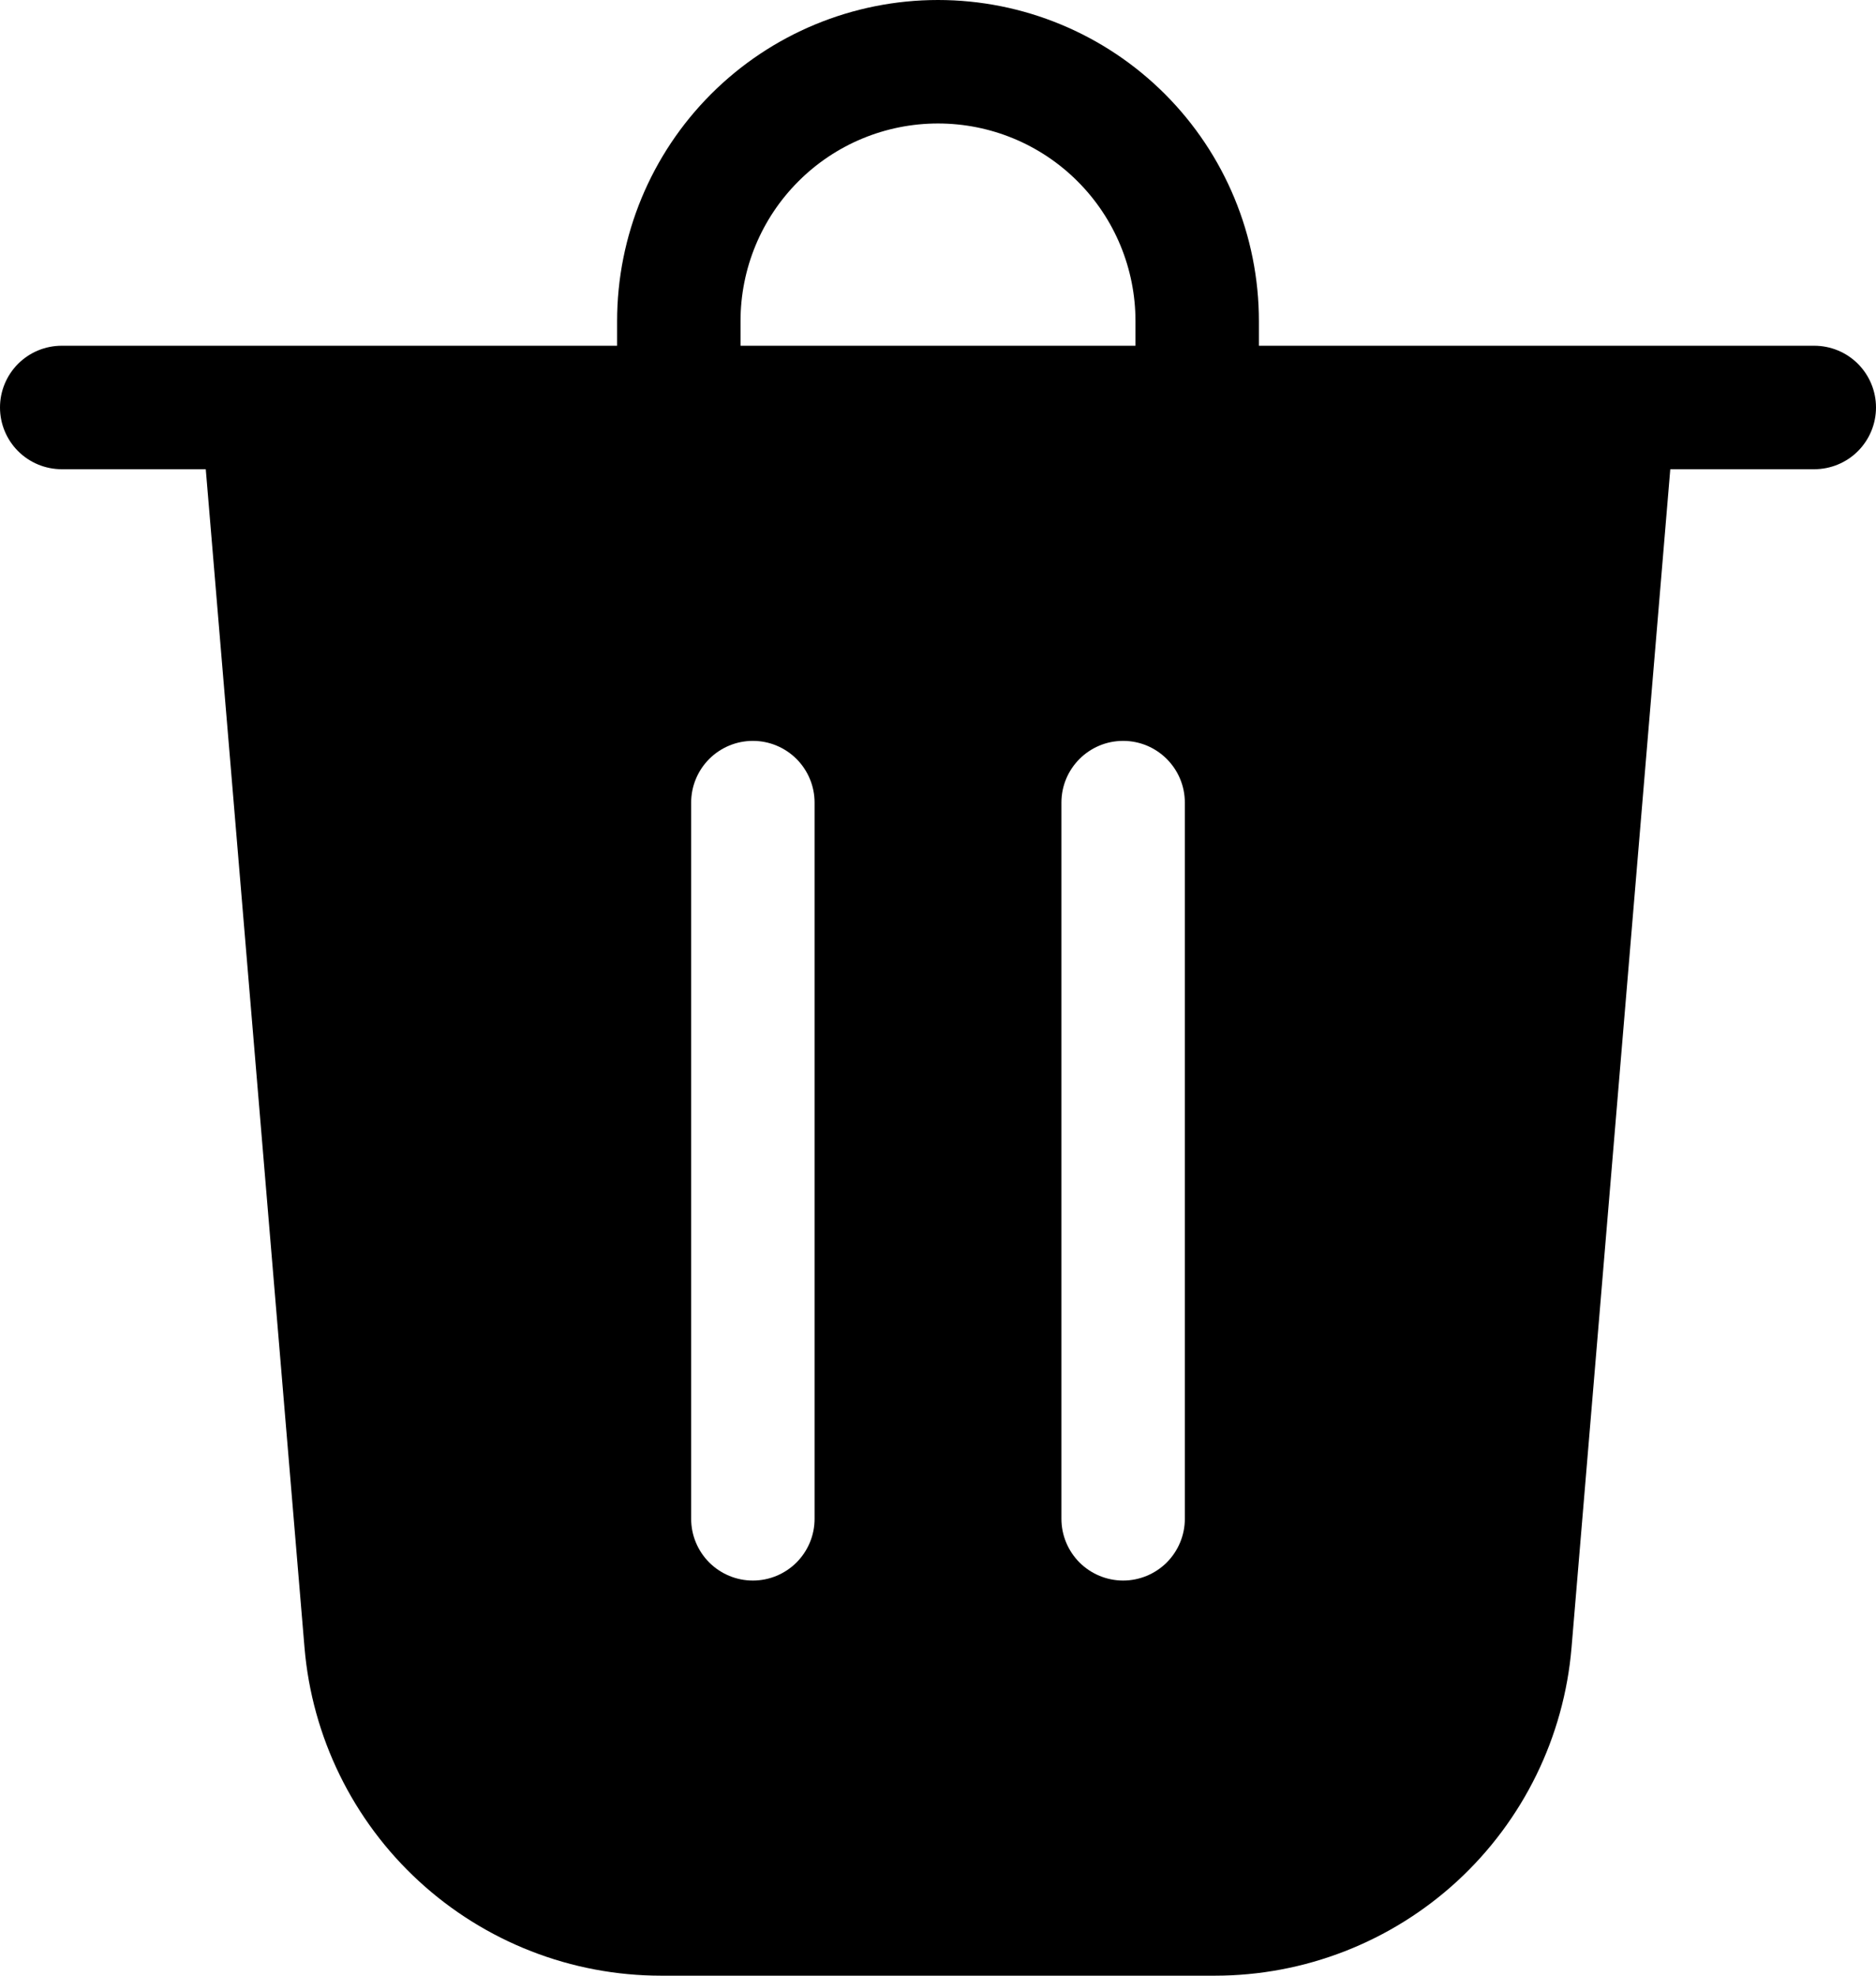 <svg width="38" height="40" viewBox="0 0 38 40" fill="none" xmlns="http://www.w3.org/2000/svg">
<path d="M15 6.5V7H23V6.5C23 5.439 22.579 4.422 21.828 3.672C21.078 2.921 20.061 2.5 19 2.5C17.939 2.5 16.922 2.921 16.172 3.672C15.421 4.422 15 5.439 15 6.5ZM12.5 7V6.5C12.5 4.776 13.185 3.123 14.404 1.904C15.623 0.685 17.276 0 19 0C20.724 0 22.377 0.685 23.596 1.904C24.815 3.123 25.5 4.776 25.5 6.5V7H36.75C37.081 7 37.4 7.132 37.634 7.366C37.868 7.601 38 7.918 38 8.25C38 8.582 37.868 8.899 37.634 9.134C37.4 9.368 37.081 9.5 36.75 9.5H33.833L31.833 33.356C31.681 35.168 30.854 36.856 29.516 38.087C28.178 39.317 26.426 40 24.608 40H13.392C11.574 40 9.823 39.317 8.485 38.086C7.147 36.856 6.32 35.167 6.168 33.356L4.168 9.5H1.25C0.918 9.5 0.601 9.368 0.366 9.134C0.132 8.899 0 8.582 0 8.25C0 7.918 0.132 7.601 0.366 7.366C0.601 7.132 0.918 7 1.25 7H12.5ZM16.5 16.25C16.5 16.086 16.468 15.923 16.405 15.772C16.342 15.62 16.25 15.482 16.134 15.366C16.018 15.25 15.88 15.158 15.728 15.095C15.577 15.032 15.414 15 15.25 15C15.086 15 14.923 15.032 14.772 15.095C14.62 15.158 14.482 15.25 14.366 15.366C14.25 15.482 14.158 15.62 14.095 15.772C14.032 15.923 14 16.086 14 16.25V30.75C14 30.914 14.032 31.077 14.095 31.228C14.158 31.38 14.25 31.518 14.366 31.634C14.482 31.75 14.62 31.842 14.772 31.905C14.923 31.968 15.086 32 15.25 32C15.414 32 15.577 31.968 15.728 31.905C15.88 31.842 16.018 31.75 16.134 31.634C16.25 31.518 16.342 31.38 16.405 31.228C16.468 31.077 16.5 30.914 16.5 30.75V16.25ZM22.75 15C22.06 15 21.5 15.56 21.5 16.25V30.75C21.5 31.081 21.632 31.399 21.866 31.634C22.101 31.868 22.419 32 22.75 32C23.081 32 23.399 31.868 23.634 31.634C23.868 31.399 24 31.081 24 30.75V16.25C24 15.56 23.44 15 22.75 15Z" fill="black"/>
</svg>
